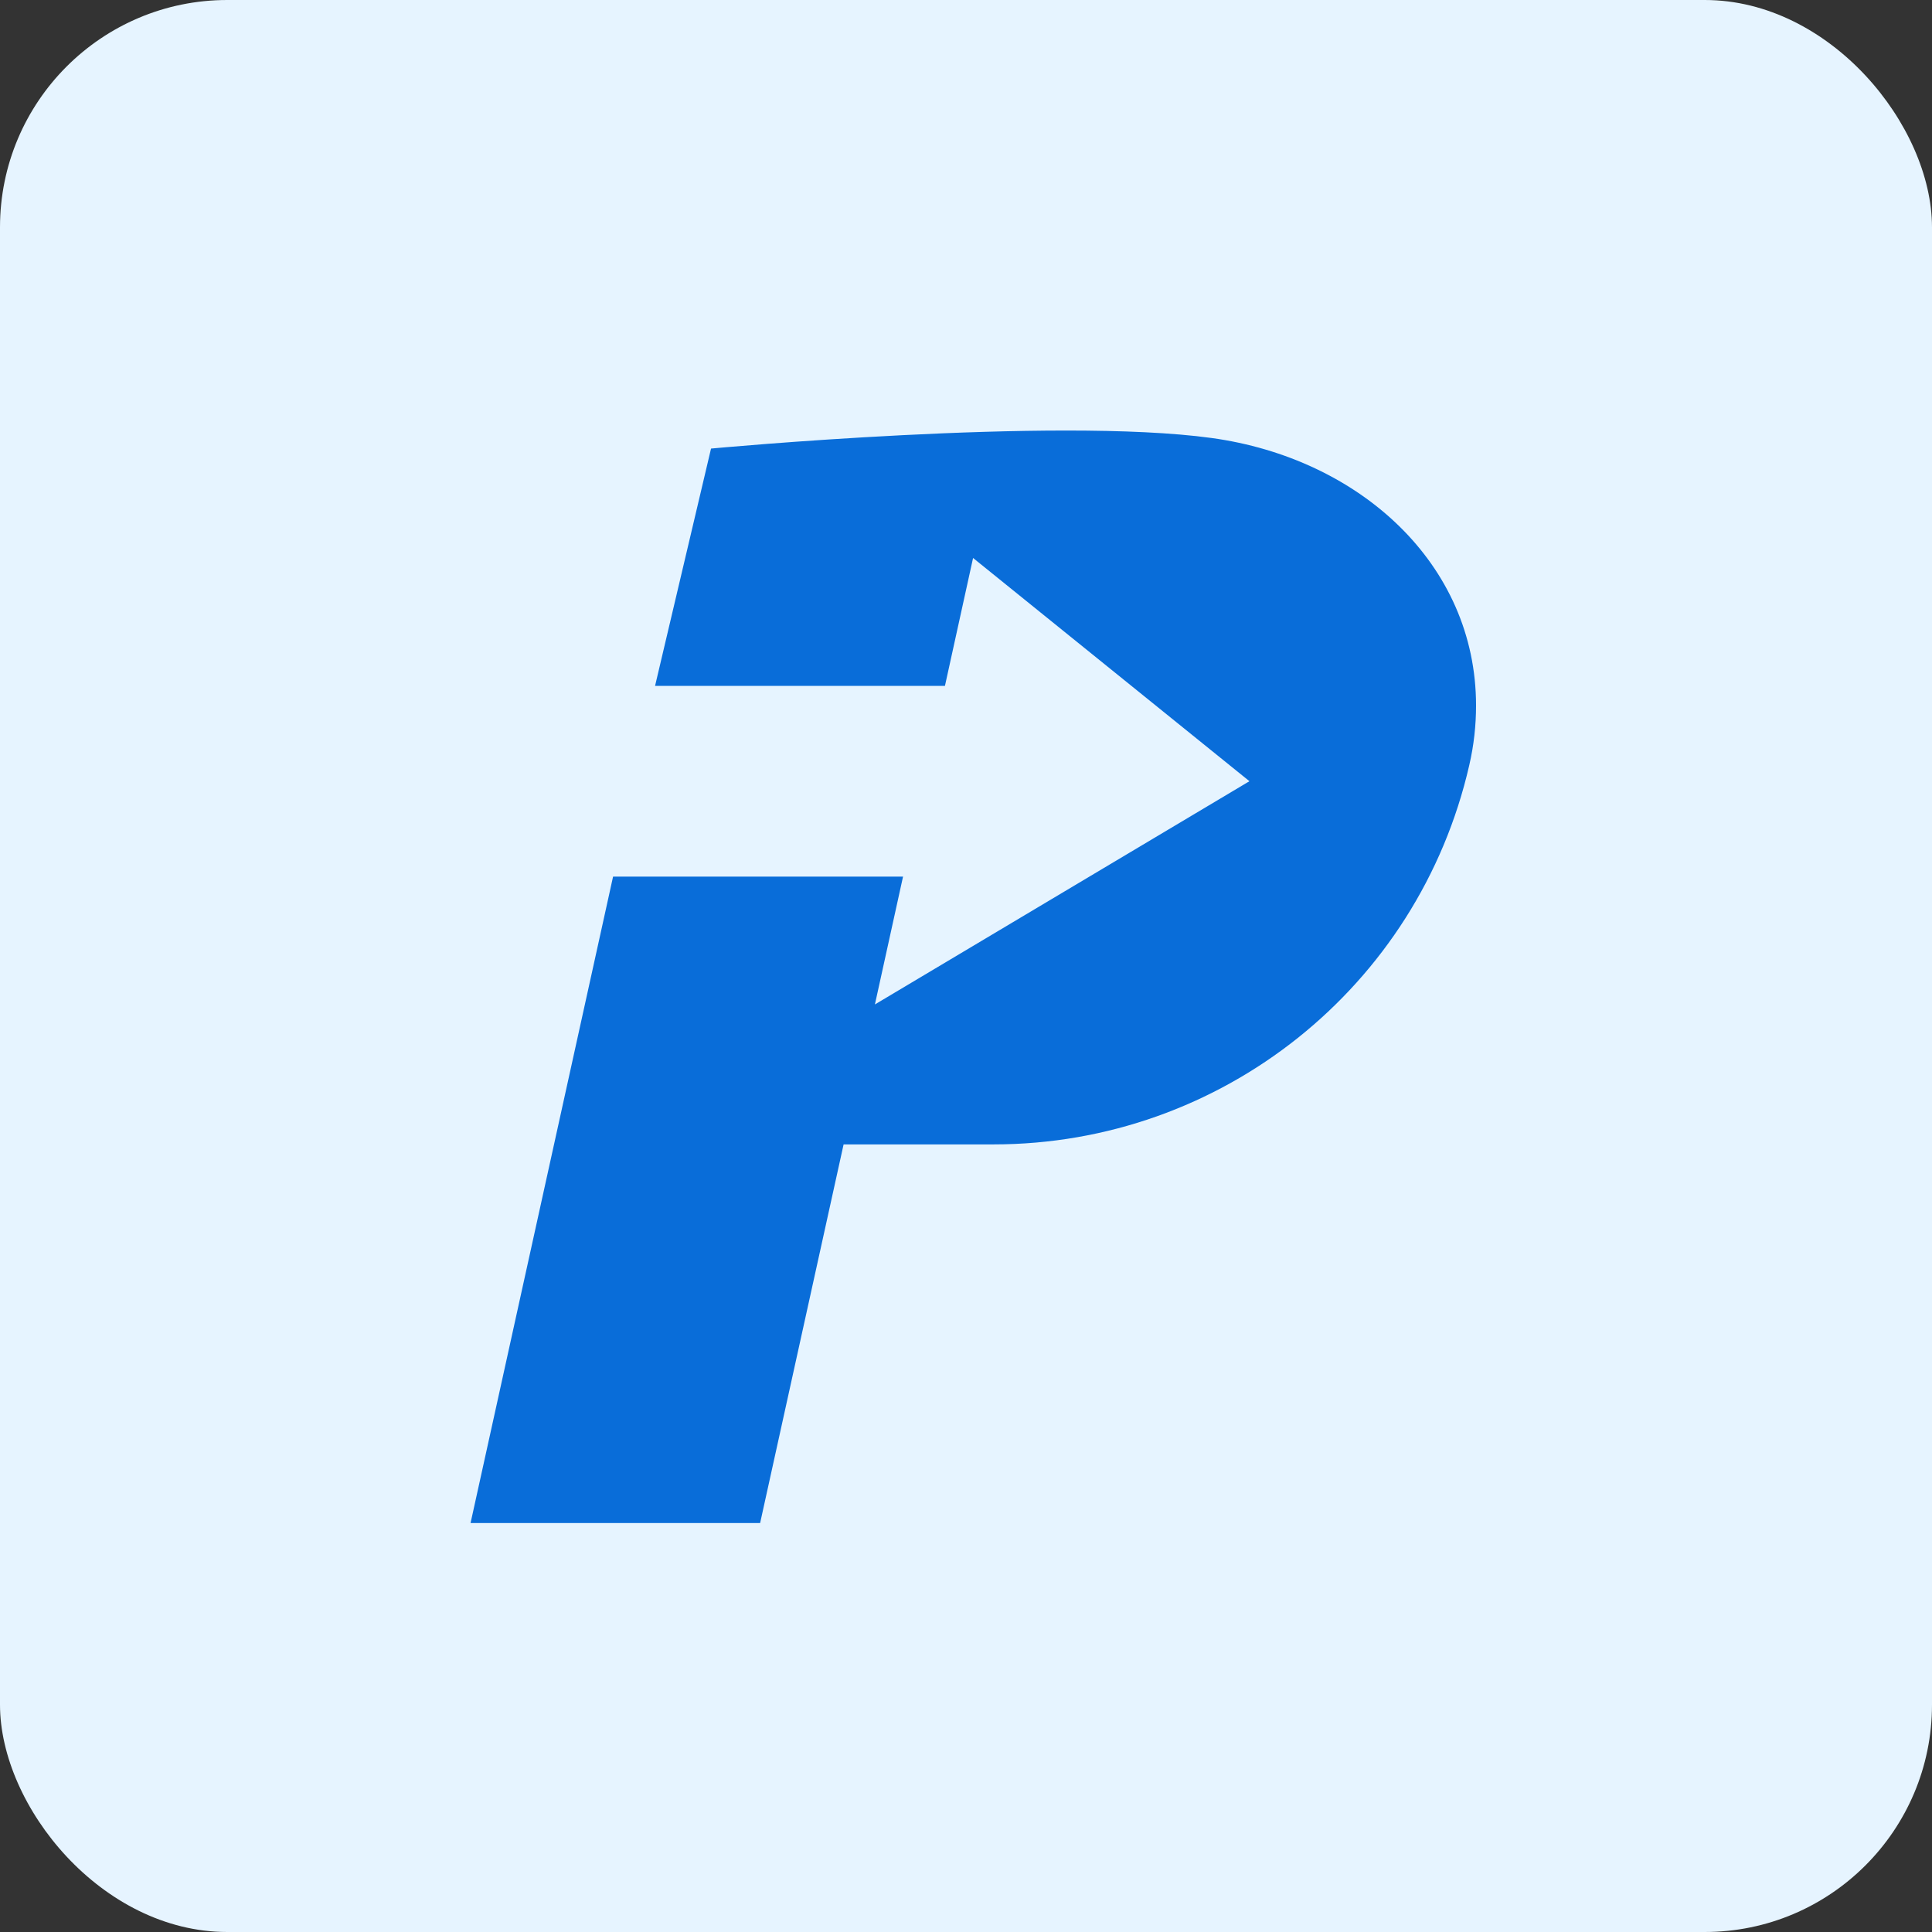 <svg width="68" height="68" viewBox="0 0 68 68" fill="none" xmlns="http://www.w3.org/2000/svg">
<rect x="0" y="0" width="68" height="68" fill="#333333" stroke="none"/>
<rect width="68" height="68" rx="8" fill="#E6F4FF"/>
<path d="M51.713 26.933C49.926 34.742 42.981 40.279 34.972 40.279H29.692L26.754 53.606H16.562L19.5 40.279L21.578 30.854H31.784L30.794 35.353L43.976 27.496L34.249 19.639L33.259 24.141H23.056L25.026 15.788C25.026 15.788 37.113 14.656 42.643 15.416C47.845 16.131 51.952 19.84 51.952 24.833C51.952 25.526 51.877 26.226 51.713 26.933Z" fill="#096DD9"/>
</svg>
